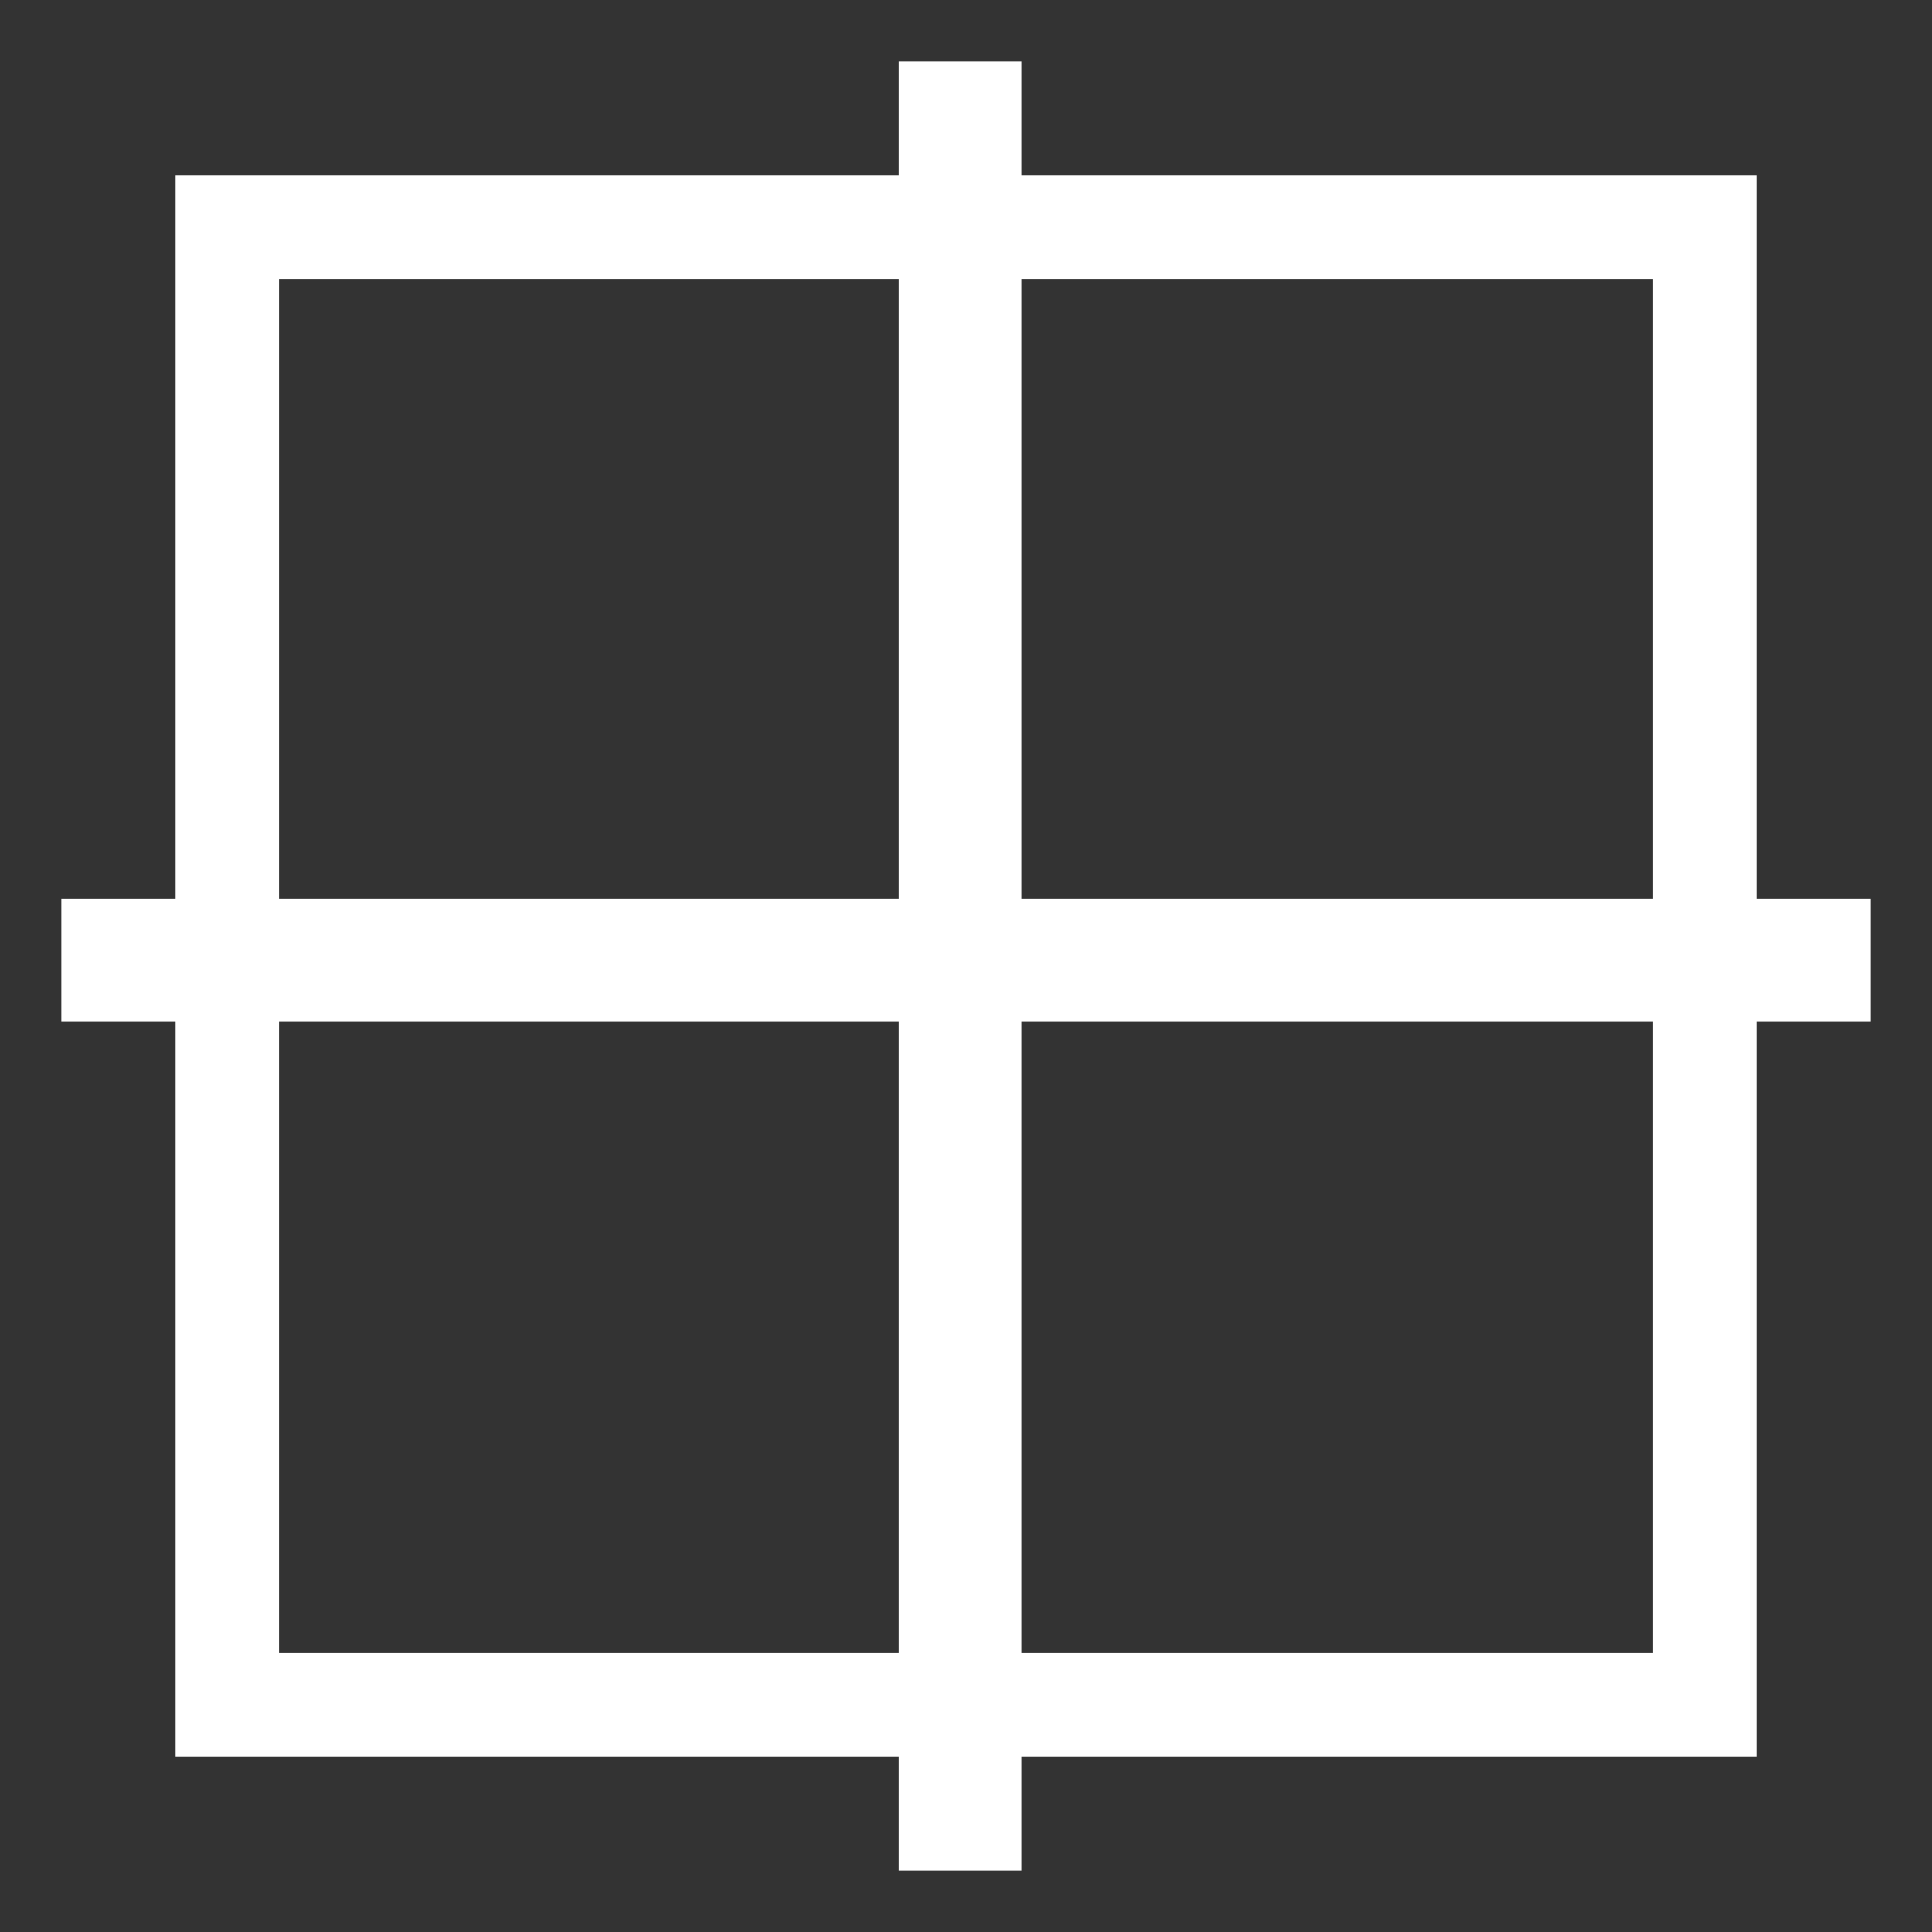 <?xml version="1.0" encoding="UTF-8" standalone="no"?>
<!-- Created with Inkscape (http://www.inkscape.org/) -->

<svg
   xmlns:dc="http://purl.org/dc/elements/1.1/"
   xmlns:cc="http://creativecommons.org/ns#"
   xmlns:rdf="http://www.w3.org/1999/02/22-rdf-syntax-ns#"
   xmlns:svg="http://www.w3.org/2000/svg"
   xmlns="http://www.w3.org/2000/svg"
   version="1.0"
   width="55"
   height="55"
   id="svg2384">
  <rect width="100%" height="100%" fill="#333333" stroke="none"/>
  <defs
     id="defs2386" />
  <rect
     width="42.056"
     height="42.056"
     x="6.472"
     y="6.472"
     id="rect2394"
     style="fill:none;stroke:#ffffff;stroke-width:2.944;stroke-linecap:square;stroke-linejoin:miter;stroke-miterlimit:4;stroke-opacity:1;stroke-dasharray:none" />
  <path
     d="m 27.329,1.746 0,51.508"
     id="path3168"
     style="fill:none;stroke:#ffffff;stroke-width:3.492;stroke-linecap:butt;stroke-linejoin:miter;stroke-miterlimit:4;stroke-opacity:1;stroke-dasharray:none" />
  <path
     d="m 53.254,27.329 -51.508,0"
     id="path3170"
     style="fill:none;stroke:#ffffff;stroke-width:3.492;stroke-linecap:butt;stroke-linejoin:miter;stroke-miterlimit:4;stroke-opacity:1;stroke-dasharray:none" />
</svg>
